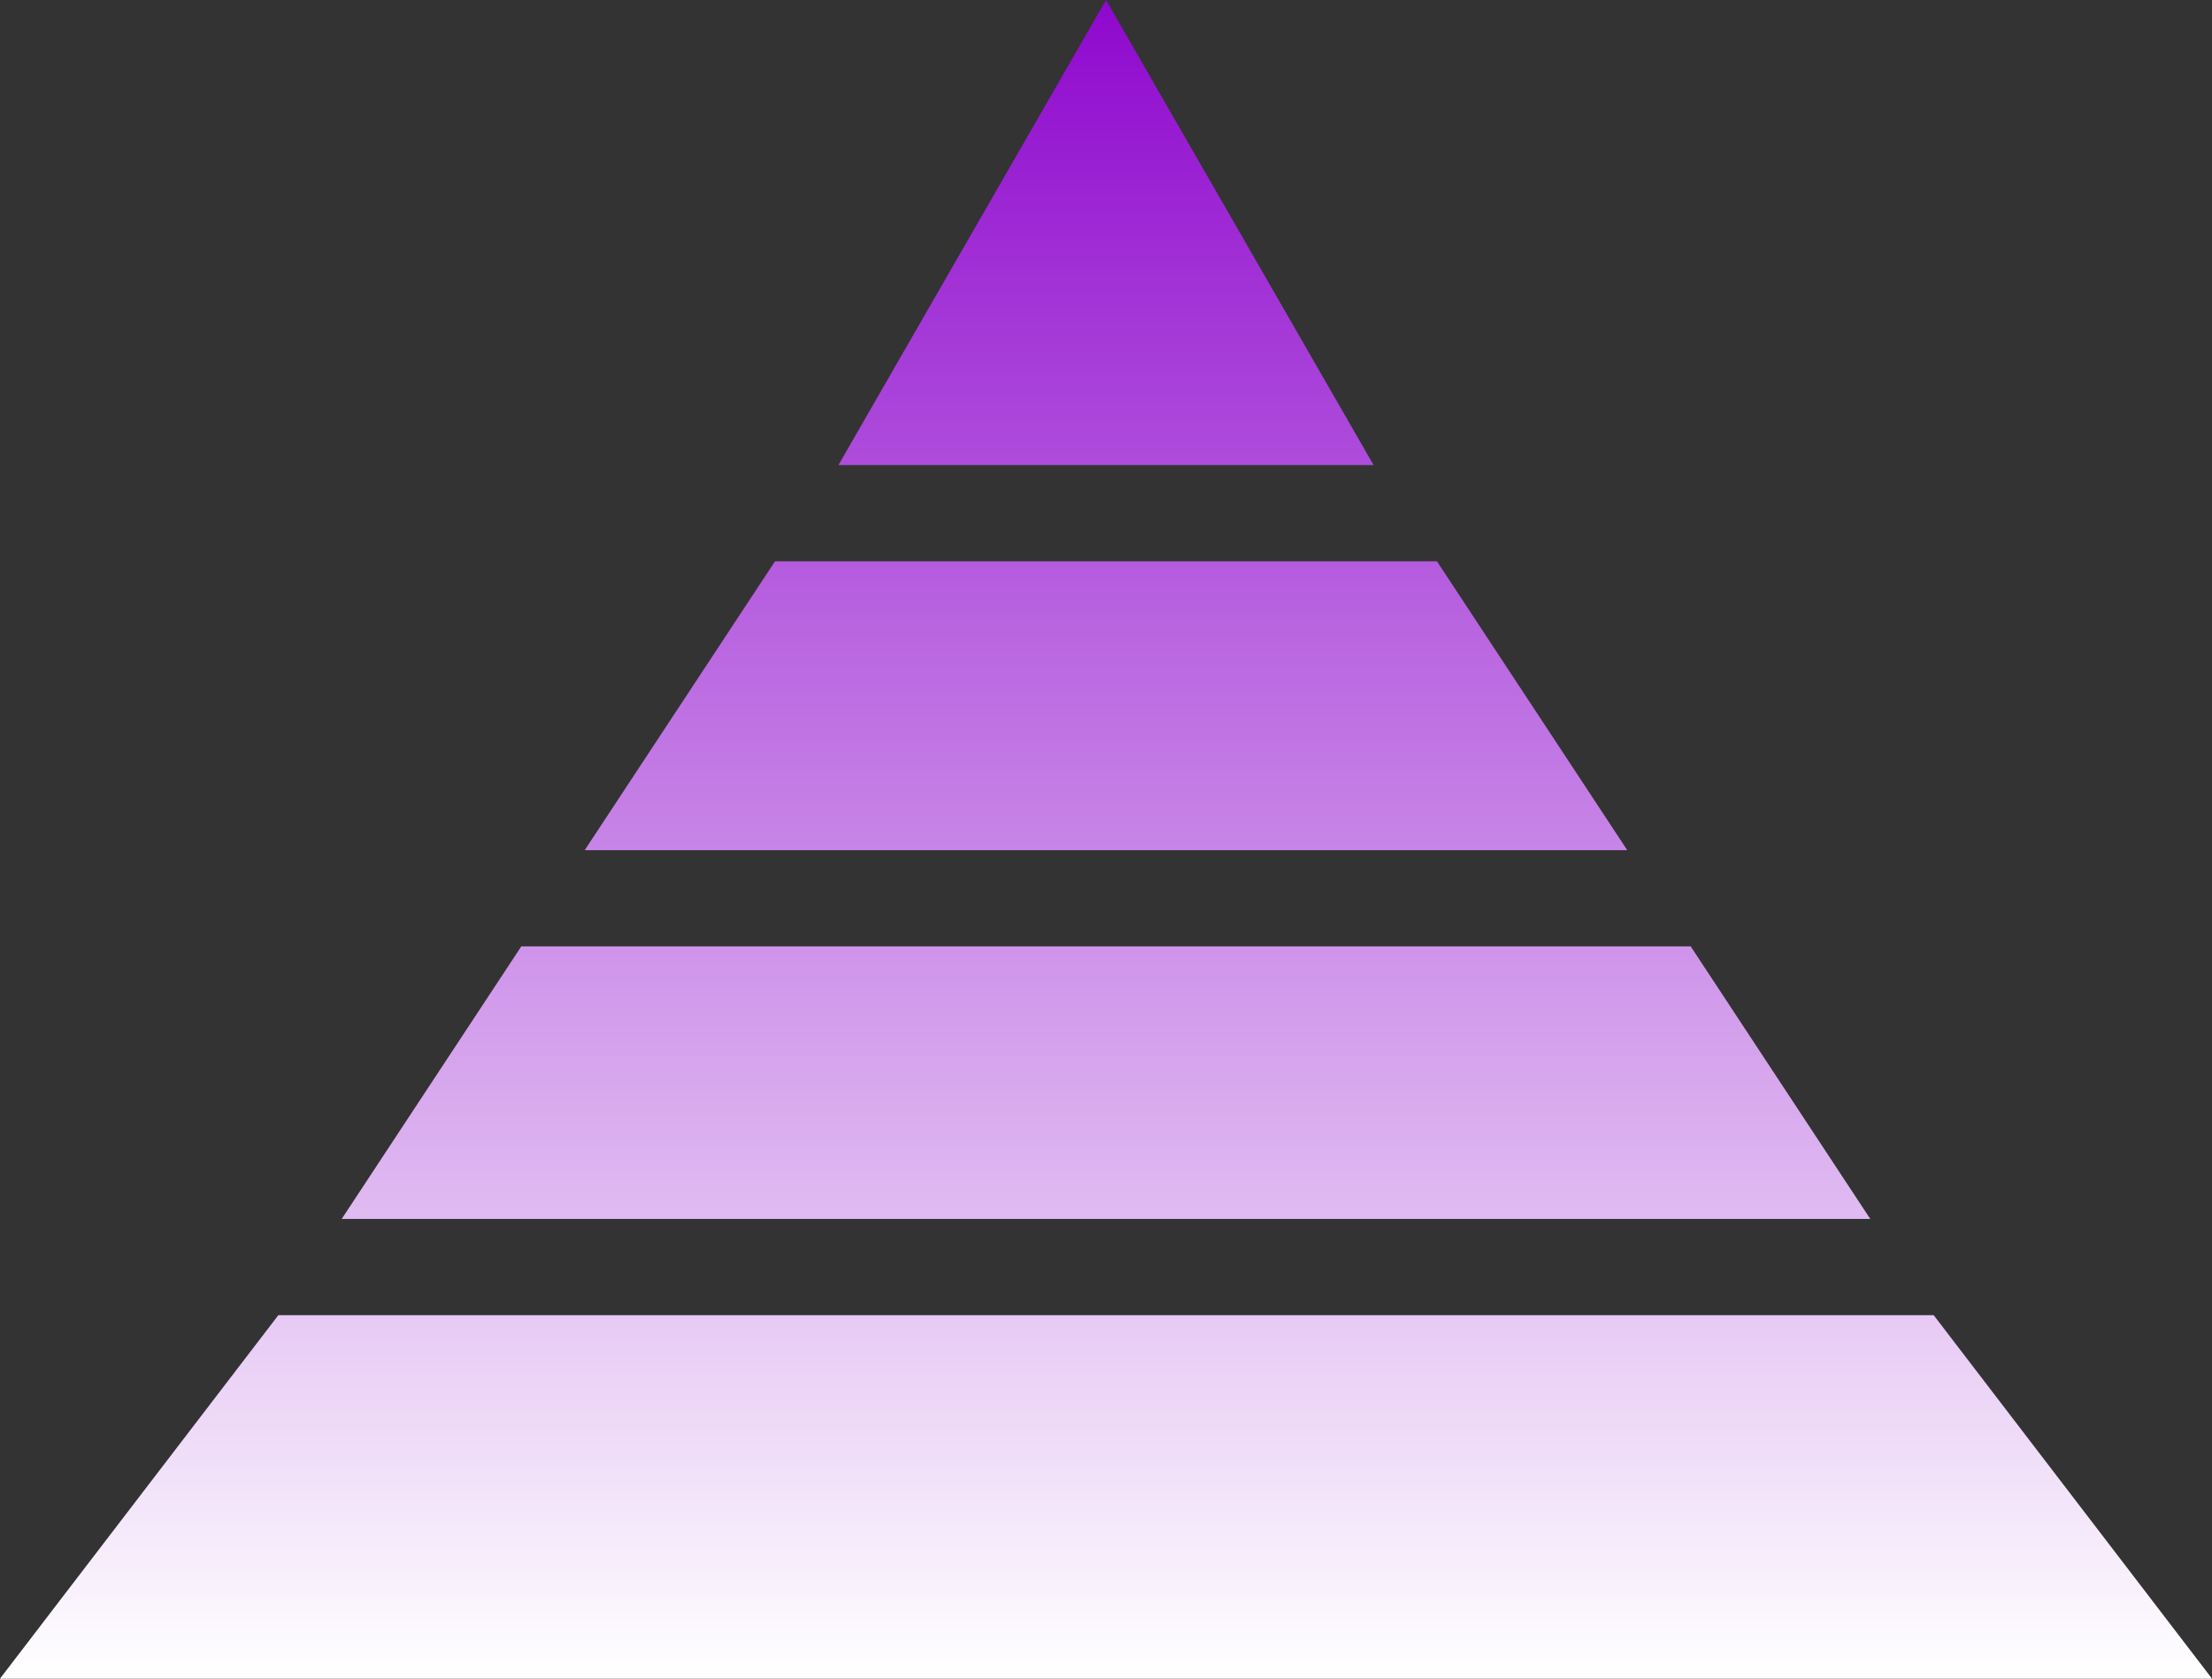 <svg width="1079" height="819" viewBox="0 0 1079 819" fill="none" xmlns="http://www.w3.org/2000/svg">
<rect x="0" y="0" width="1079" height="819" fill="#333333" stroke="none"/>
<path d="M912.31 594.715H166.68L254.284 461.739H824.711L912.31 594.715ZM700.939 273.862H378.042L285.217 414.794H793.768L700.939 273.862ZM539.501 0L408.987 226.904H670.025L539.501 0ZM1079 819L943.251 641.686H135.759L0 819H1079Z" fill="url(#paint0_linear_2117_474)"/>
<defs>
<linearGradient id="paint0_linear_2117_474" x1="539.5" y1="0" x2="539.5" y2="819" gradientUnits="userSpaceOnUse">
<stop stop-color="#8F08CE"/>
<stop offset="1" stop-color="white"/>
</linearGradient>
</defs>
</svg>
